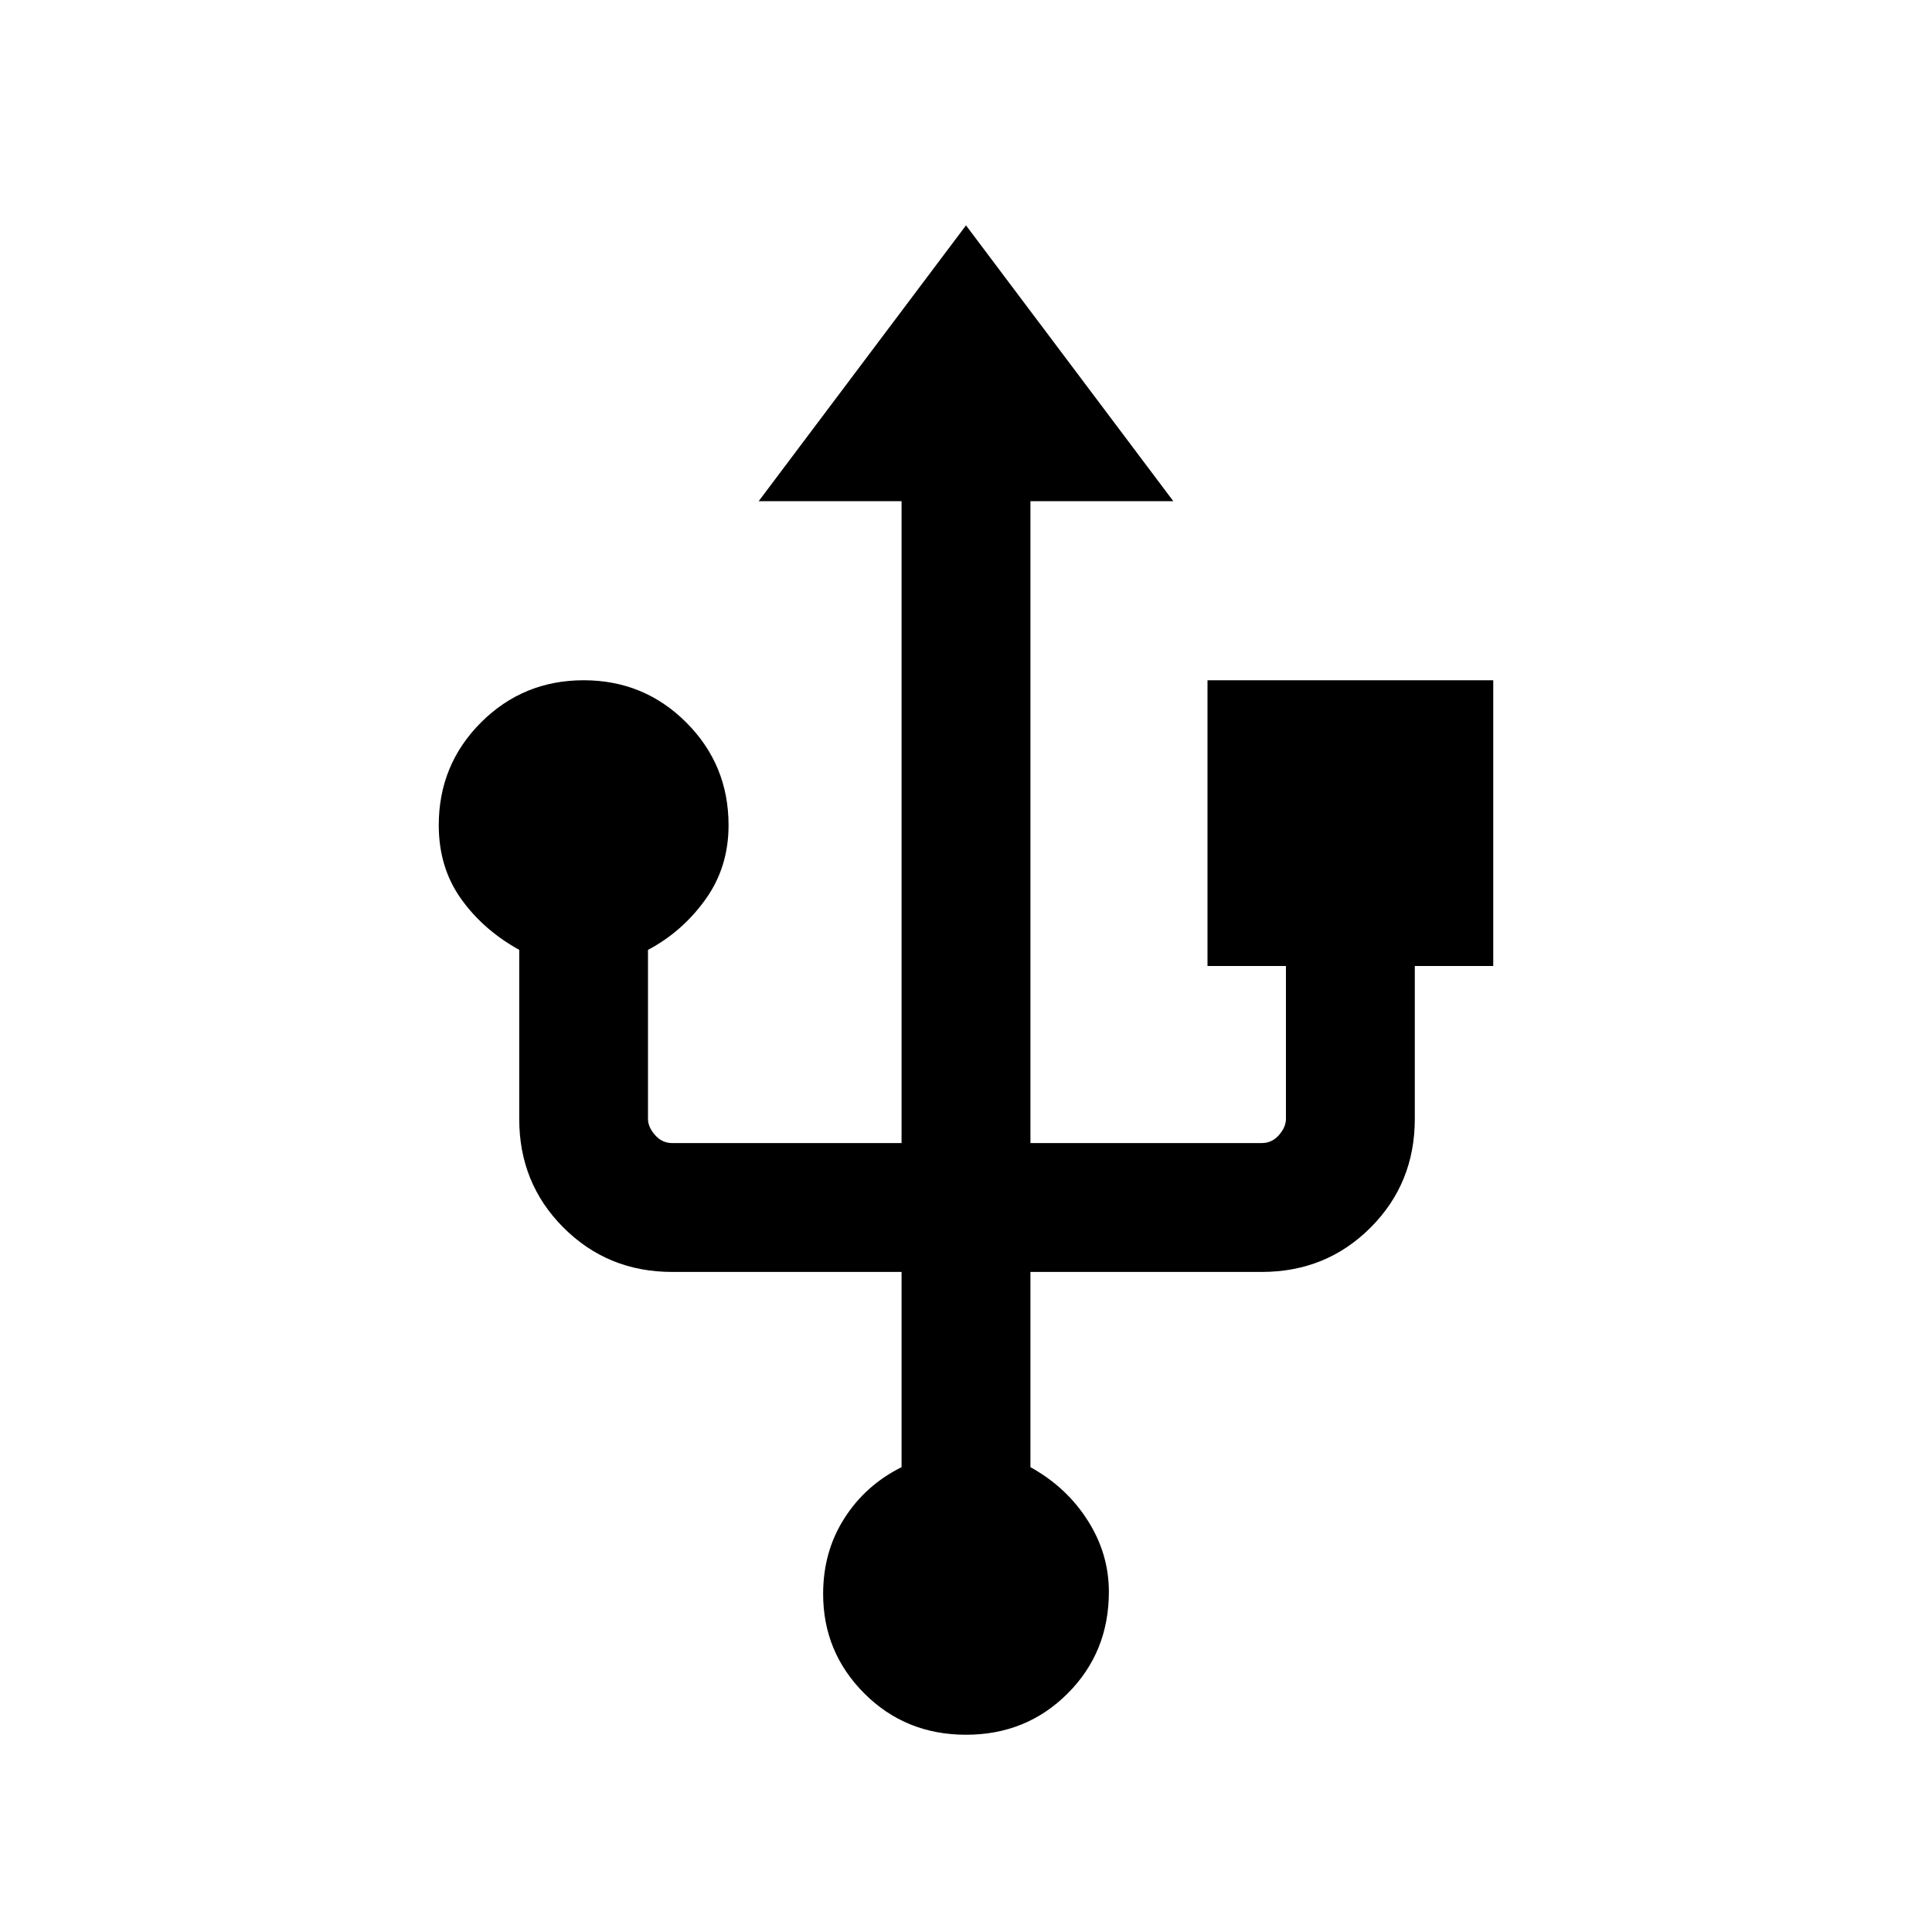 <svg xmlns="http://www.w3.org/2000/svg" viewBox="0 0 20 20"><path d="M10 17.958q-.625 0-1.052-.427-.427-.427-.427-1.031 0-.438.219-.781.218-.344.593-.531v-2.021H6.958q-.666 0-1.125-.459-.458-.458-.458-1.125v-1.75Q5 9.625 4.771 9.302q-.229-.323-.229-.76 0-.625.437-1.063.438-.437 1.063-.437t1.062.437q.438.438.438 1.063 0 .437-.24.77-.24.334-.594.521v1.75q0 .084.073.167t.177.083h2.375V5.188H7.854L10 2.333l2.146 2.855h-1.479v6.645h2.395q.105 0 .178-.083.072-.083.072-.167V10H12.5V7.042h2.958V10h-.812v1.583q0 .667-.458 1.125-.459.459-1.126.459h-2.395v2.021q.375.208.593.552.219.343.219.739 0 .625-.427 1.052-.427.427-1.052.427Z"/></svg>